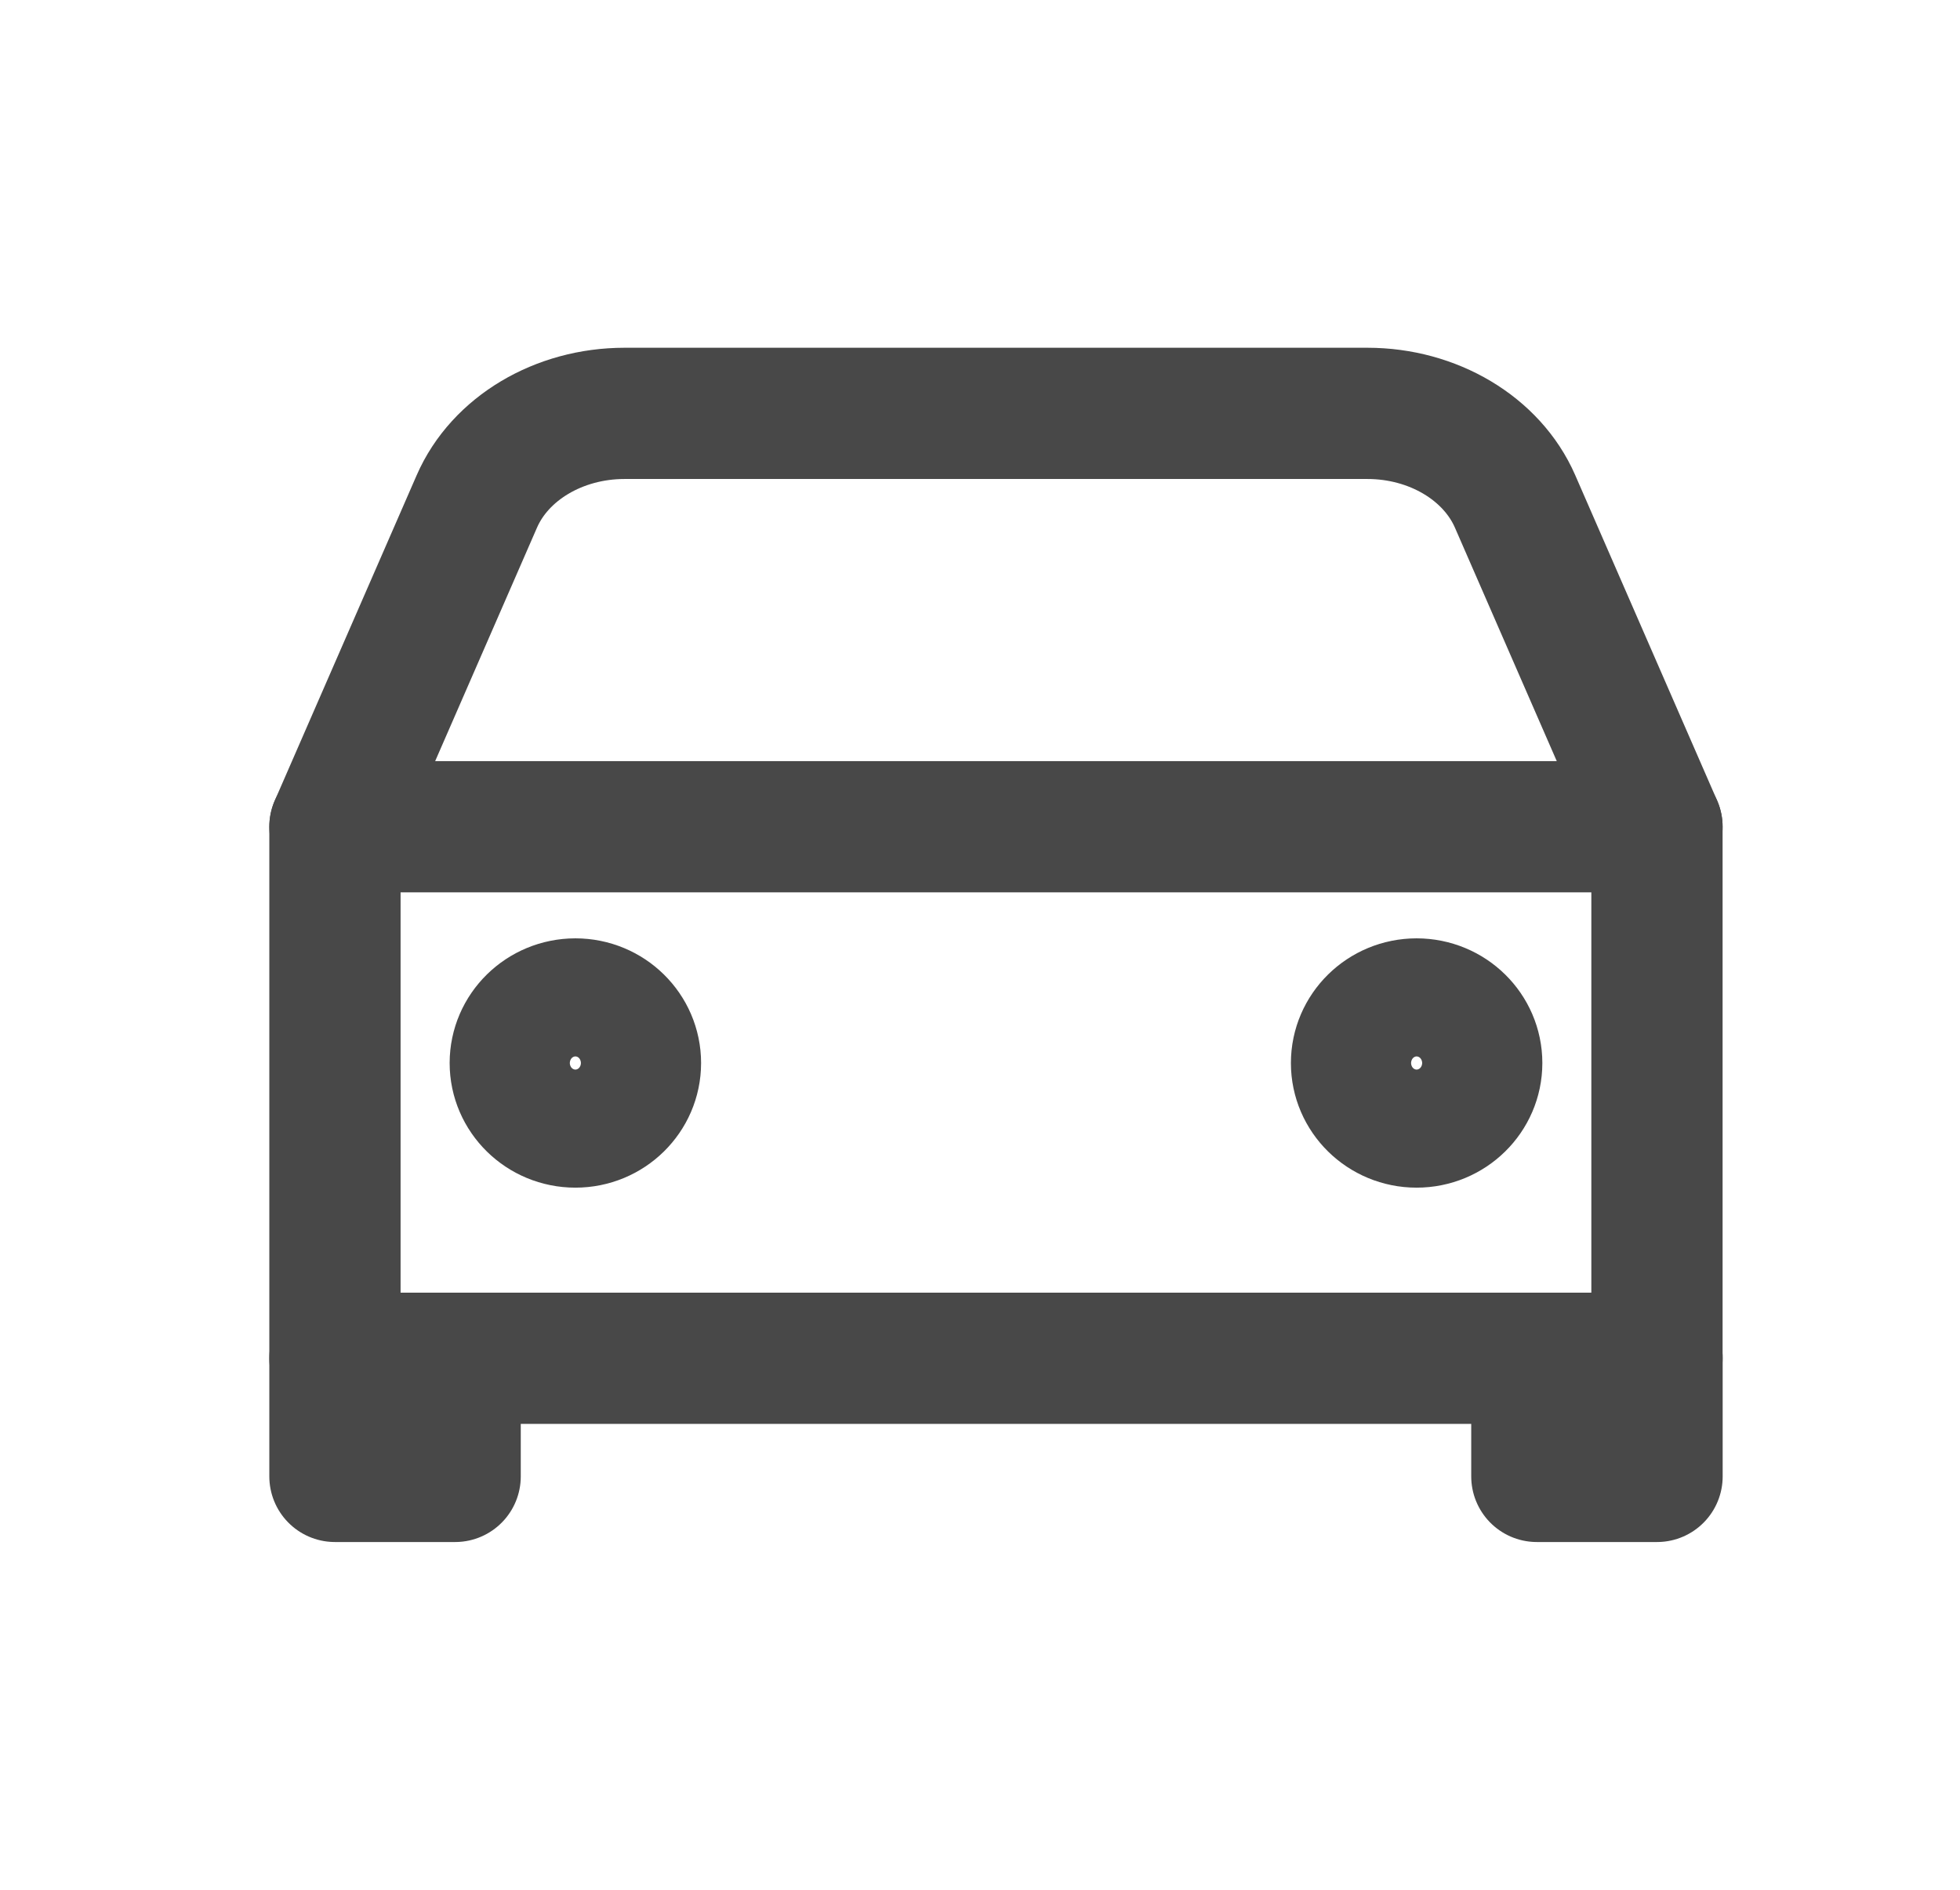 <svg width="28" height="27" viewBox="0 0 28 27" fill="none" xmlns="http://www.w3.org/2000/svg">
<path d="M4.785 11.812L6.812 7.164C7.142 6.407 7.983 5.906 8.922 5.906H19.534C20.473 5.906 21.314 6.407 21.644 7.164L23.671 11.812" stroke="#484848" stroke-width="1.875" stroke-linecap="round" stroke-linejoin="round"/>
<path d="M4.785 11.812H23.671V19.406H4.785V11.812Z" stroke="#484848" stroke-width="1.875" stroke-linecap="round" stroke-linejoin="round"/>
<path d="M6.502 19.406V21.094H4.785V19.406" stroke="#484848" stroke-width="1.875" stroke-linecap="round" stroke-linejoin="round"/>
<path d="M23.672 19.406V21.094H21.955V19.406" stroke="#484848" stroke-width="1.875" stroke-linecap="round" stroke-linejoin="round"/>
<path d="M8.22 16.031C8.694 16.031 9.078 15.653 9.078 15.188C9.078 14.722 8.694 14.344 8.22 14.344C7.746 14.344 7.361 14.722 7.361 15.188C7.361 15.653 7.746 16.031 8.22 16.031Z" stroke="#484848" stroke-width="1.875" stroke-linecap="round" stroke-linejoin="round"/>
<path d="M20.237 16.031C20.712 16.031 21.096 15.653 21.096 15.188C21.096 14.722 20.712 14.344 20.237 14.344C19.763 14.344 19.379 14.722 19.379 15.188C19.379 15.653 19.763 16.031 20.237 16.031Z" stroke="#484848" stroke-width="1.875" stroke-linecap="round" stroke-linejoin="round"/>
</svg>
